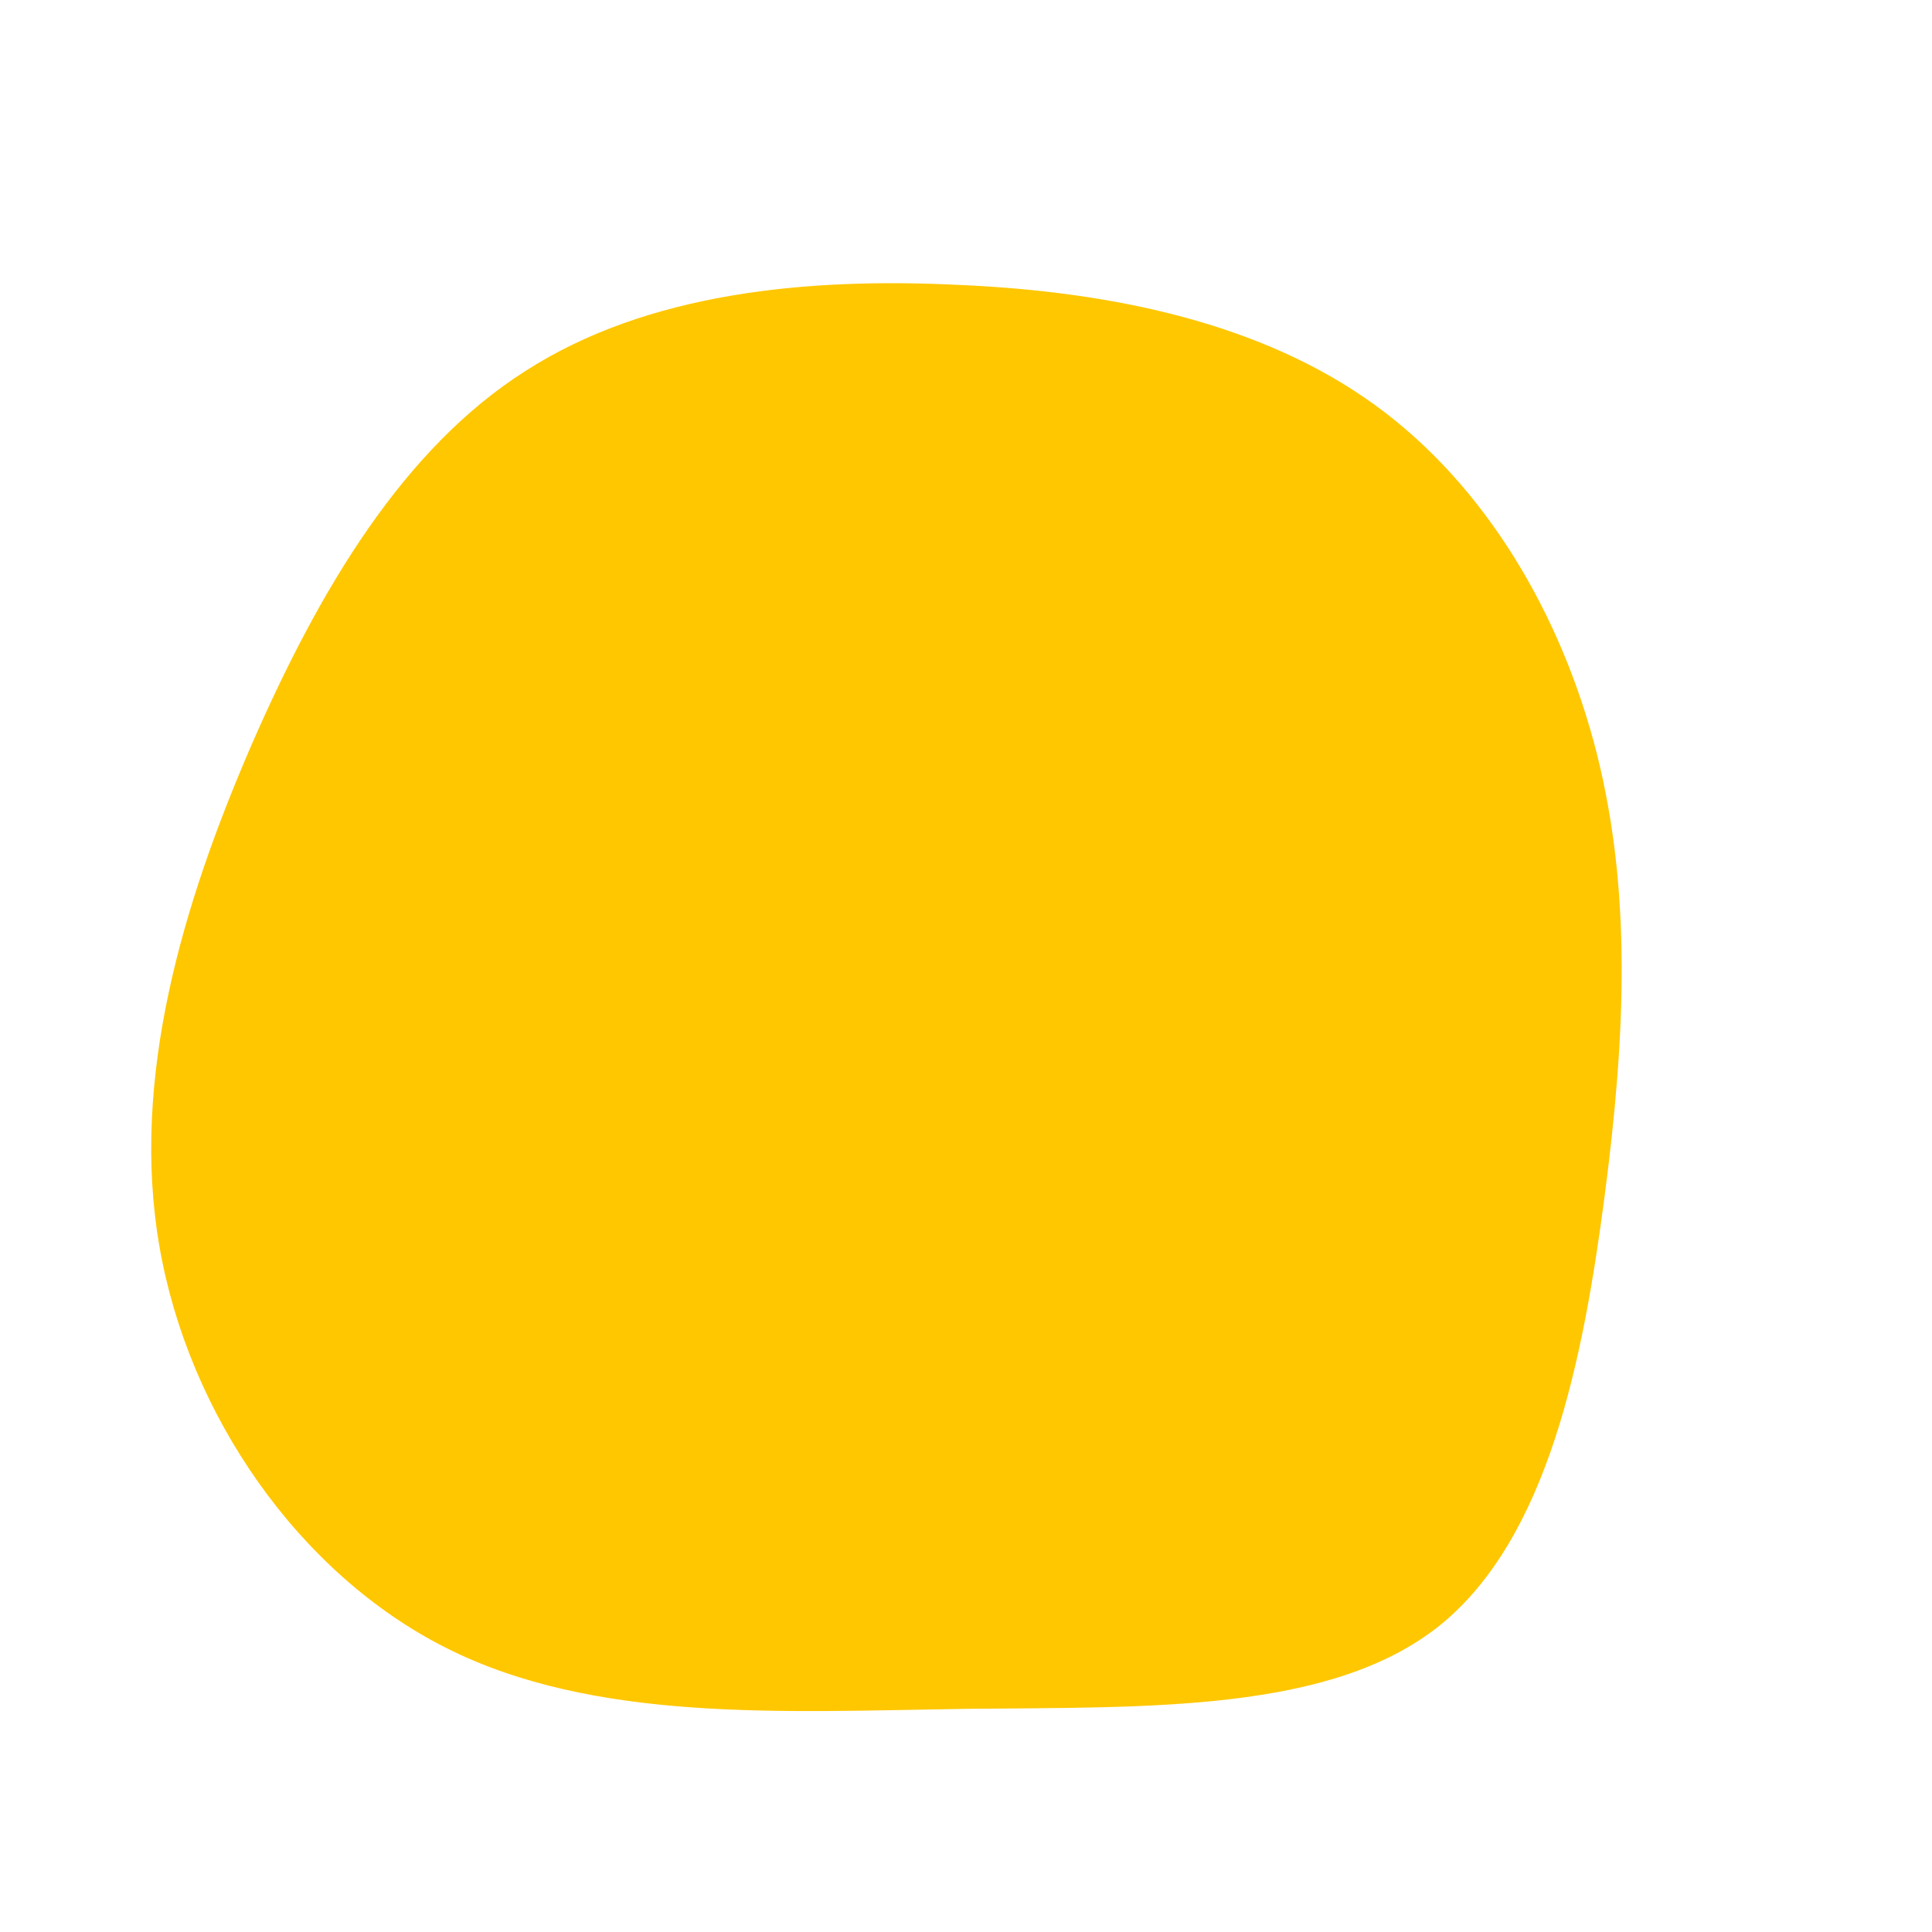 <?xml version="1.0" standalone="no"?>
<svg viewBox="0 0 200 200" xmlns="http://www.w3.org/2000/svg">
  <path fill="#FFC700" d="M42.3,-58.1C53.9,-49.7,61.7,-36.2,65.3,-22C68.9,-7.7,68.3,7.1,66.1,23.9C63.9,40.6,60.3,59.2,49,68.3C37.7,77.3,18.9,76.7,-0.2,76.9C-19.2,77.2,-38.5,78.3,-53.8,70.6C-69.1,62.9,-80.5,46.4,-83.5,29C-86.5,11.7,-81.1,-6.4,-74,-22.8C-66.9,-39.1,-58.2,-53.6,-45.6,-61.6C-33,-69.7,-16.5,-71.3,-0.6,-70.5C15.3,-69.8,30.7,-66.5,42.3,-58.1Z" transform="translate(100 100)" />
</svg>
